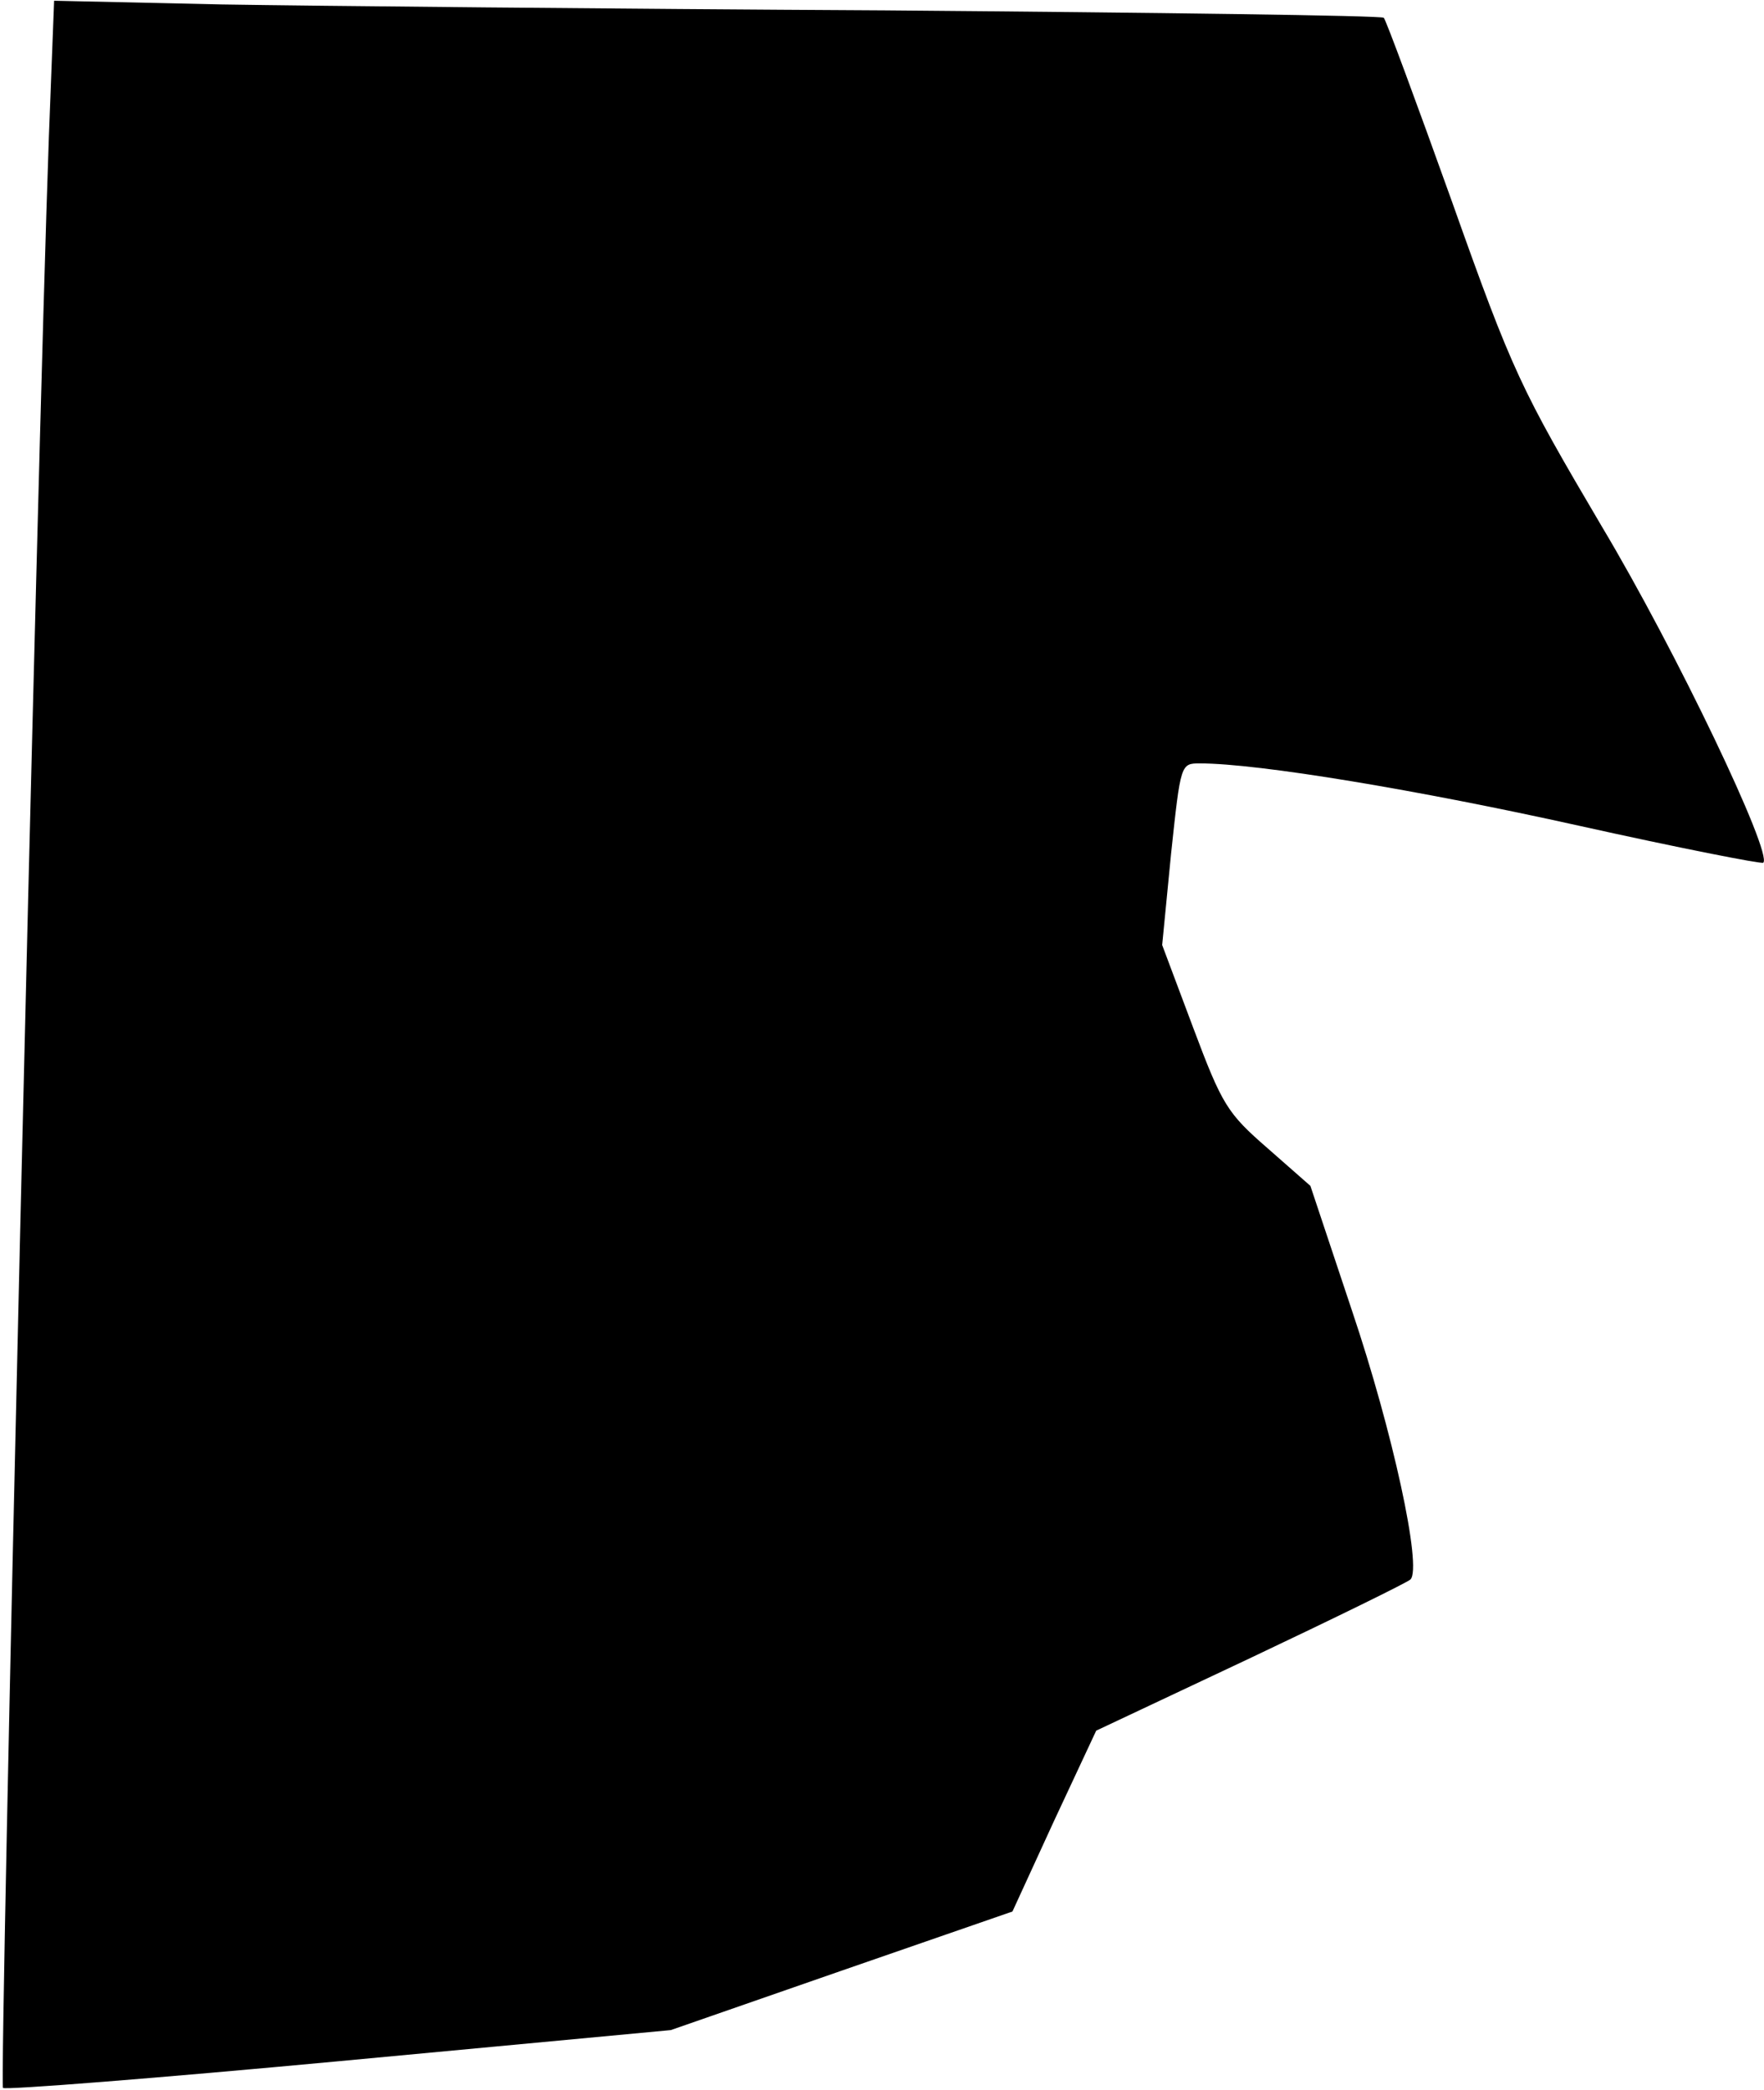 <?xml version="1.0" standalone="no"?>
<!DOCTYPE svg PUBLIC "-//W3C//DTD SVG 20010904//EN"
 "http://www.w3.org/TR/2001/REC-SVG-20010904/DTD/svg10.dtd">
<svg version="1.0" xmlns="http://www.w3.org/2000/svg"
 width="238pt" height="282pt" viewBox="0 0 238 282"
 preserveAspectRatio="xMidYMid meet">
<g transform="translate(0,282) scale(0.1,-0.1)"
fill="#000000" stroke="none">
<path fill="#000000" stroke="none" d="M66 2637 c-16 -445 -67 -2629 -62
-2634 3 -3 207 13 453 36 l448 42 230 80 231 80 56 122 57 122 208 98 c114 54
212 102 216 106 16 16 -24 200 -79 363 l-56 168 -58 51 c-54 47 -61 58 -100
162 l-42 112 12 123 c13 122 13 122 39 122 79 0 295 -36 511 -84 135 -30 247
-52 249 -50 13 12 -117 285 -218 454 -109 185 -120 207 -202 438 -48 134 -89
245 -92 248 -2 3 -306 7 -673 10 -368 2 -771 6 -895 8 l-226 5 -7 -182z"/>
</g>
</svg>

